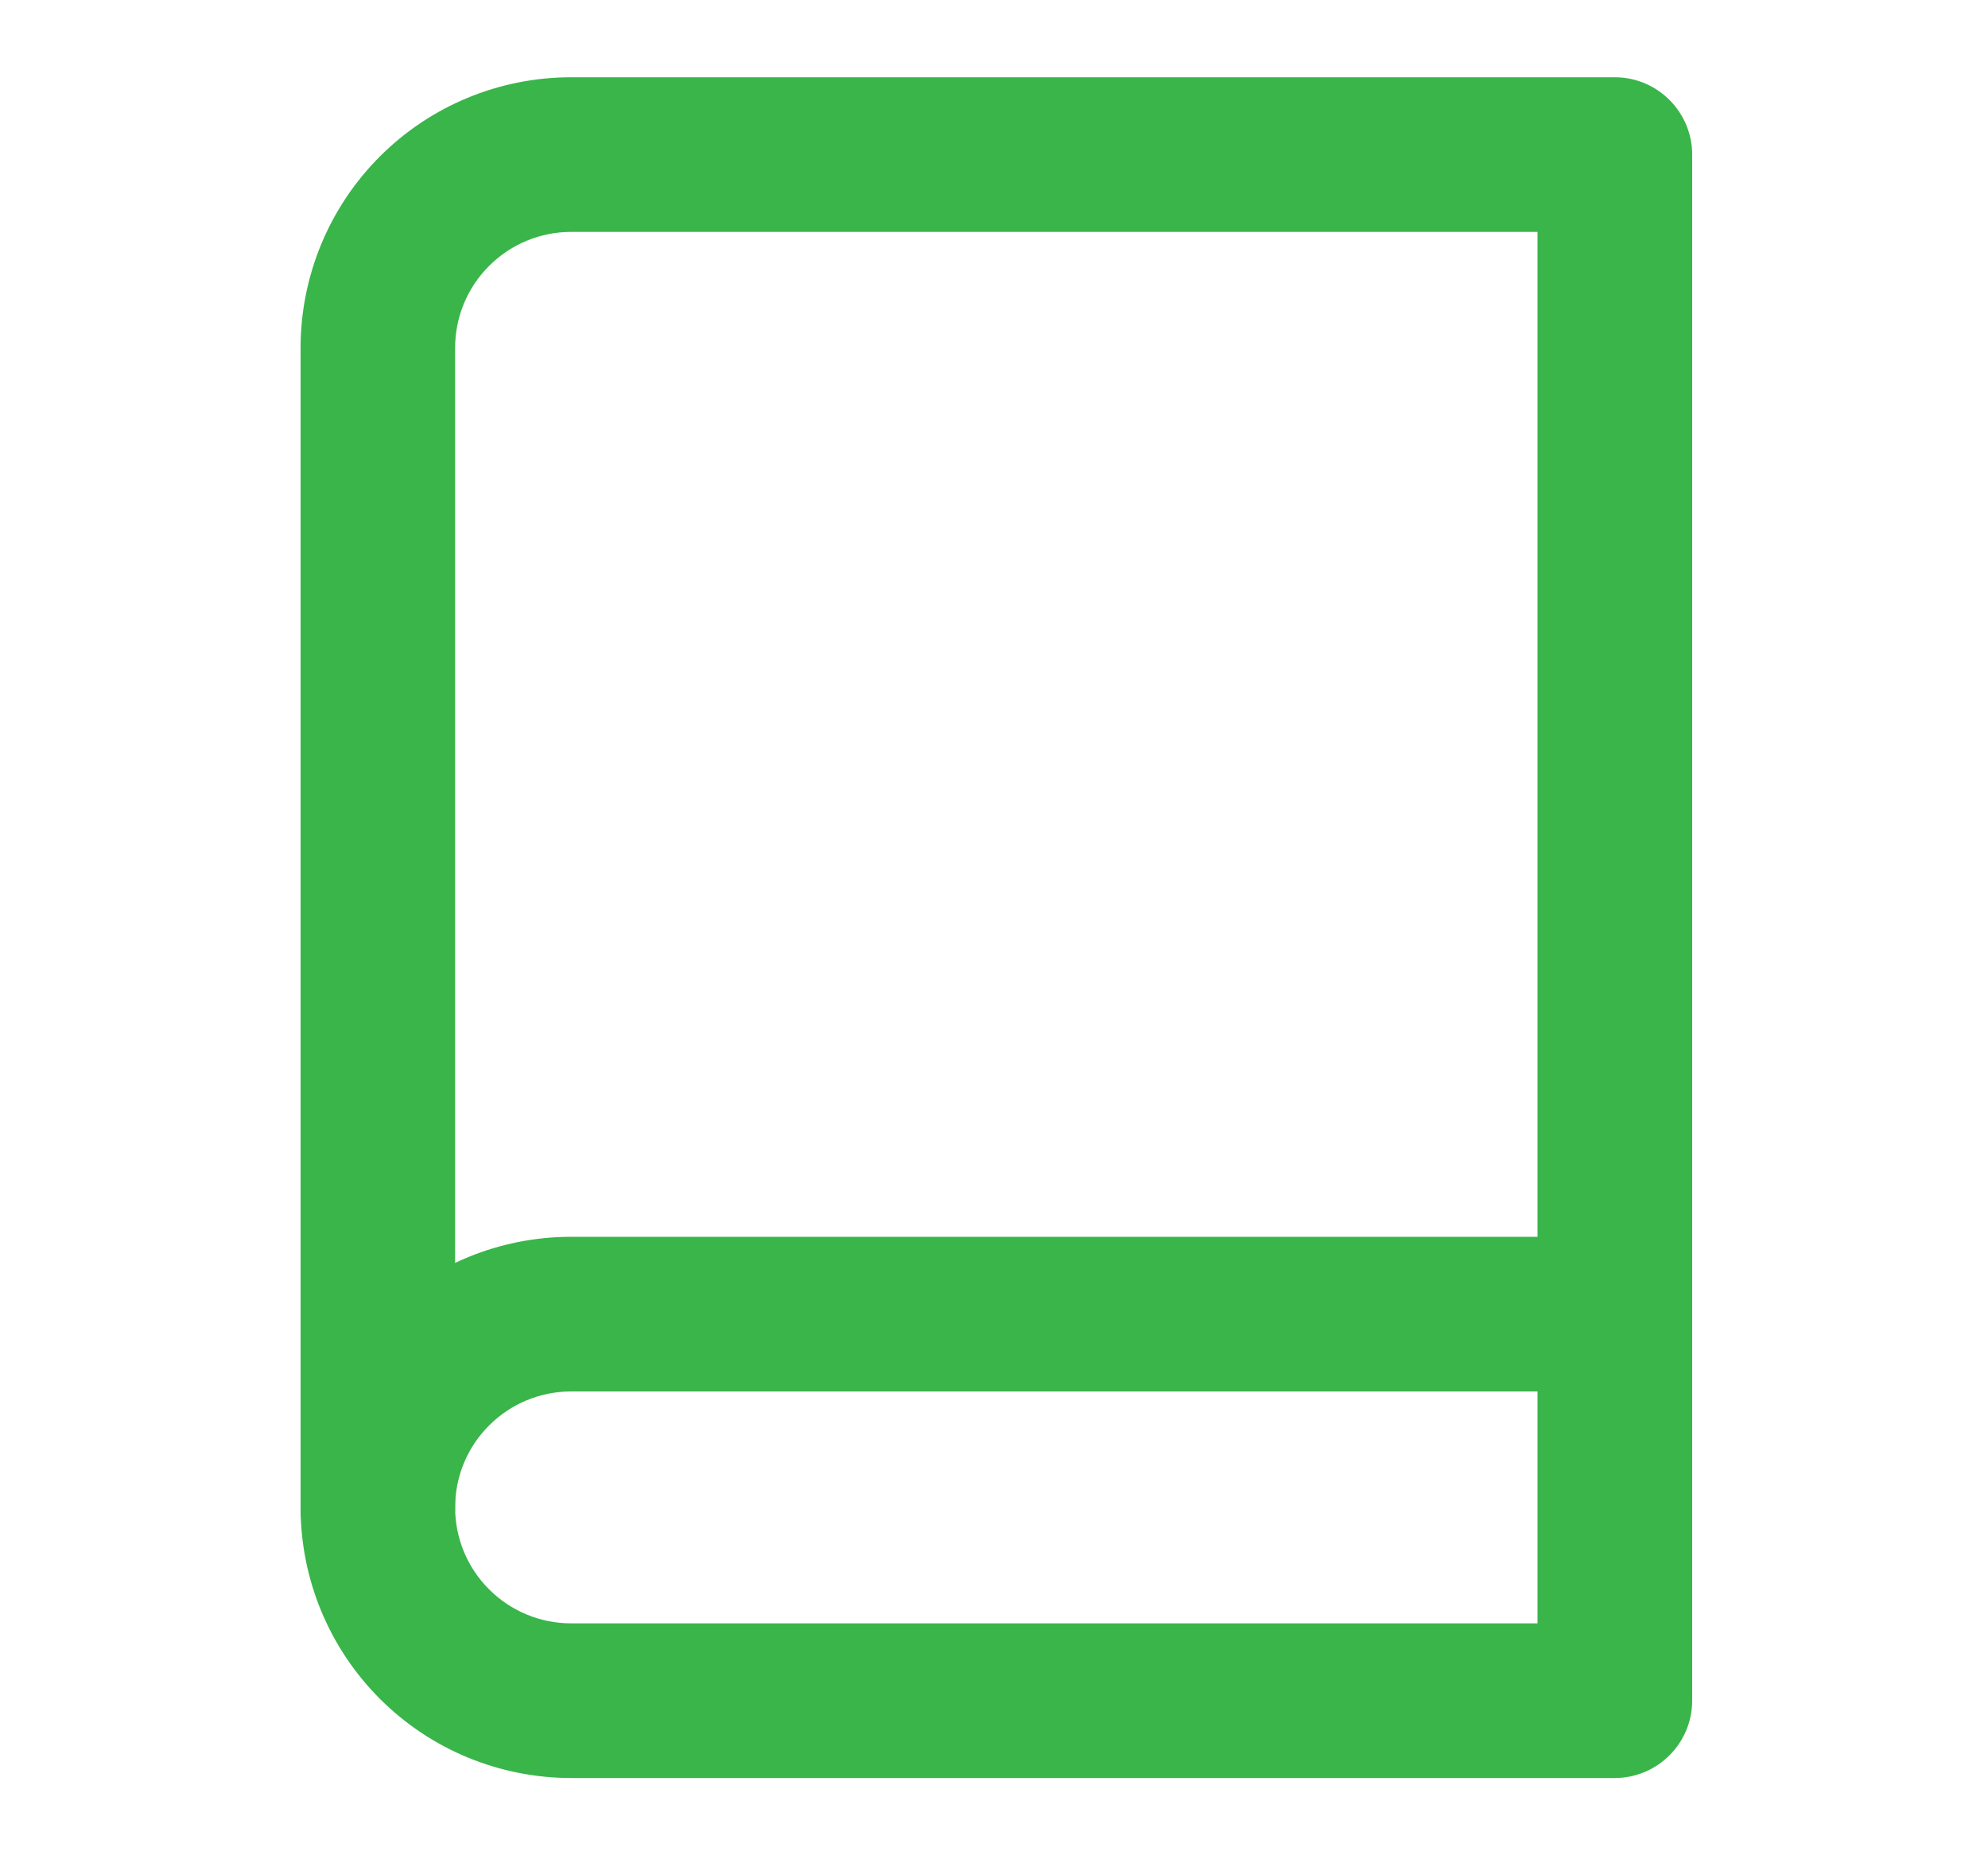 <svg width="15" height="14" viewBox="0 0 15 14" fill="none" xmlns="http://www.w3.org/2000/svg">
<path fill-rule="evenodd" clip-rule="evenodd" d="M4.309 10.5C4.077 10.5 3.855 10.592 3.691 10.756C3.526 10.92 3.434 11.143 3.434 11.375C3.434 11.697 3.173 11.958 2.851 11.958C2.529 11.958 2.268 11.697 2.268 11.375C2.268 10.834 2.483 10.314 2.866 9.931C3.248 9.548 3.768 9.333 4.309 9.333H12.184C12.506 9.333 12.768 9.595 12.768 9.917C12.768 10.239 12.506 10.5 12.184 10.5H4.309Z" fill="#39B54A"/>
<path fill-rule="evenodd" clip-rule="evenodd" d="M4.309 1.75C4.077 1.75 3.855 1.842 3.691 2.006C3.526 2.17 3.434 2.393 3.434 2.625V11.375C3.434 11.607 3.526 11.83 3.691 11.994C3.855 12.158 4.077 12.25 4.309 12.25H11.601V1.75H4.309ZM4.309 0.583H12.184C12.506 0.583 12.768 0.845 12.768 1.167V12.833C12.768 13.155 12.506 13.417 12.184 13.417H4.309C3.768 13.417 3.248 13.202 2.866 12.819C2.483 12.436 2.268 11.916 2.268 11.375V2.625C2.268 2.084 2.483 1.564 2.866 1.181C3.248 0.798 3.768 0.583 4.309 0.583Z" fill="#39B54A"/>
</svg>
